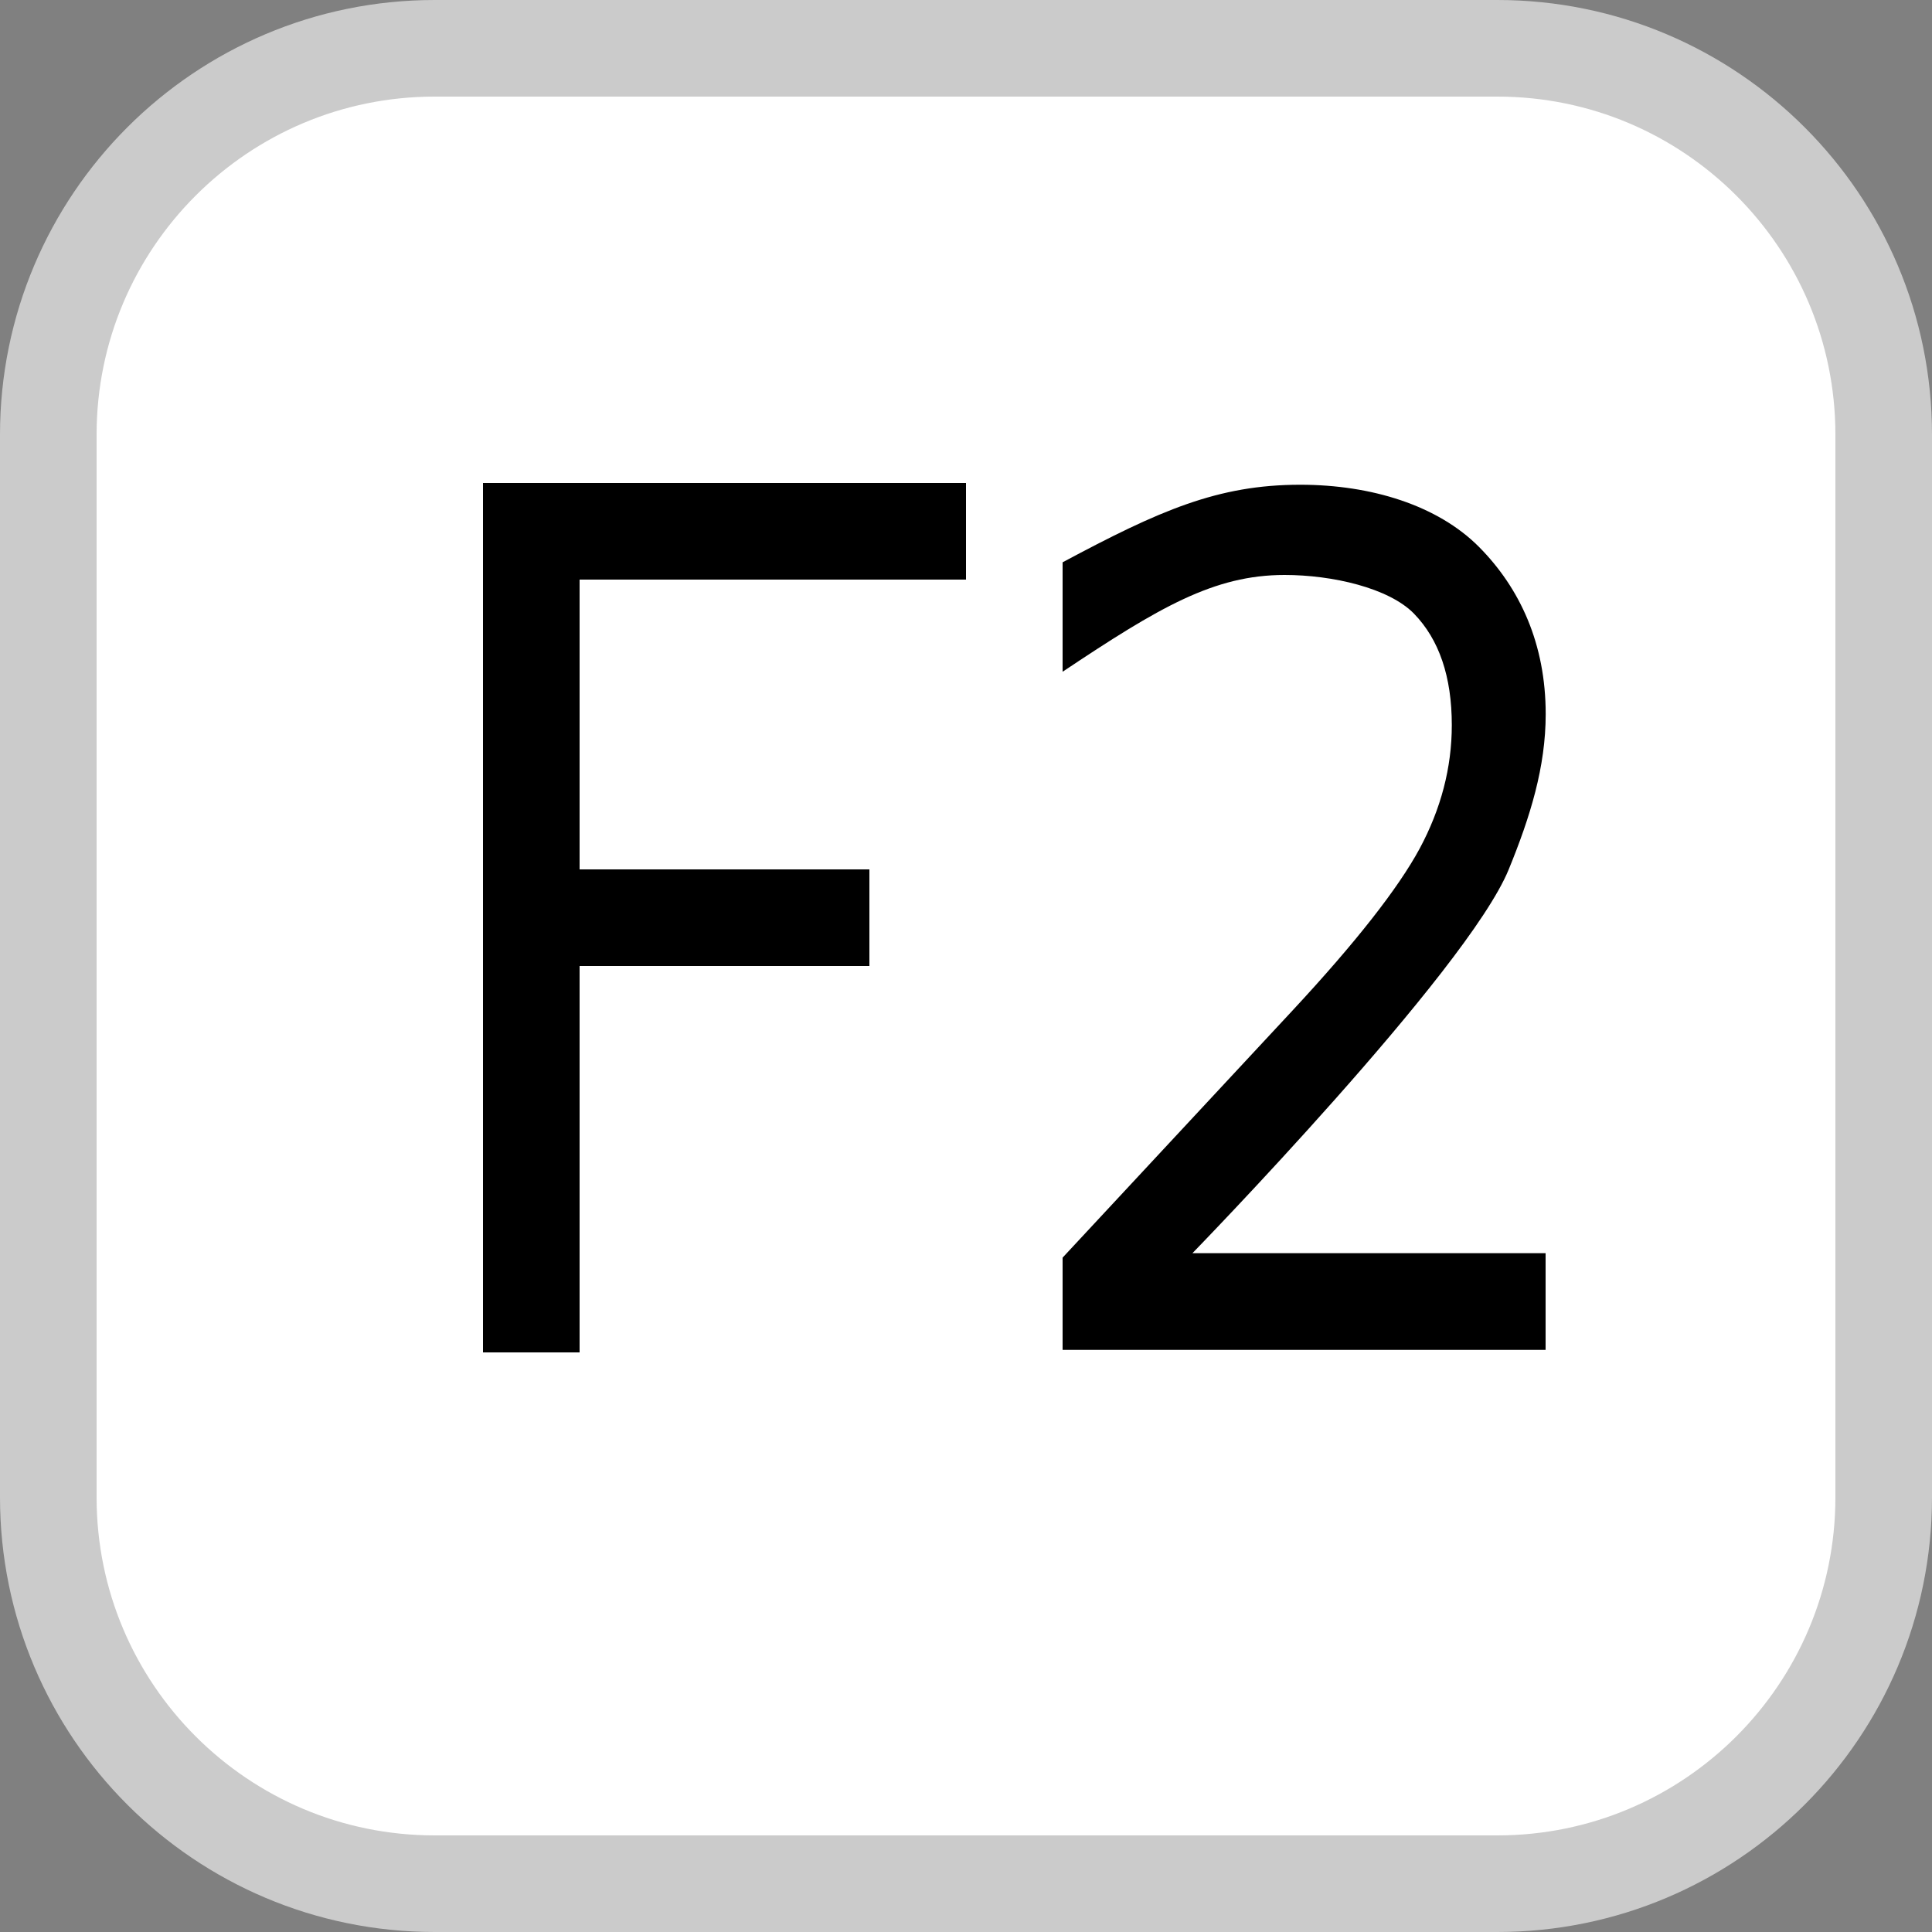 <?xml version="1.0" encoding="UTF-8"?>
<svg width="20px" height="20px" viewBox="0 0 20 20" version="1.1" xmlns="http://www.w3.org/2000/svg" xmlns:xlink="http://www.w3.org/1999/xlink">
    <rect x="0" y="0" width="20" height="20" fill="#808080" stroke="none"/>
    <!-- Generator: Sketch 64 (93537) - https://sketch.com -->
    <title>F7</title>
    <desc>Created with Sketch.</desc>
    <g id="页面-1" stroke="none" stroke-width="1" fill="none" fill-rule="evenodd">
        <path d="M15.7,19.5 L4.3,19.5 C2.21,19.5 0.5,17.79 0.5,15.7 L0.5,4.3 C0.5,2.21 2.21,0.5 4.3,0.5 L15.7,0.5 C17.79,0.5 19.5,2.21 19.5,4.3 L19.5,15.7 C19.5,17.79 17.79,19.5 15.7,19.5 Z" id="路径" fill="#FFFFFF" fill-rule="nonzero"></path>
        <path d="M15.5,19.5 L4.5,19.5 C2.291,19.5 0.5,17.709 0.5,15.5 L0.5,4.5 C0.5,2.291 2.291,0.5 4.5,0.5 L15.5,0.5 C17.709,0.5 19.5,2.291 19.5,4.5 L19.5,15.5 C19.5,17.709 17.709,19.5 15.5,19.5 Z" id="路径" stroke="#CBCBCB"></path>
        <g id="F1"></g>
        <g id="F2" fill="#000000" fill-rule="nonzero">
            <g id="g8" transform="translate(5, 5)">
                <polygon id="path6" points="5 1 1 1 1 4 4 4 4 5 1 5 1 9 0 9 0 0 5 0"></polygon>
            </g>
            <path d="M16,13.974 L11,13.974 L11,13.019 L13.379,10.462 C14.035,9.756 14.473,9.197 14.696,8.785 C14.917,8.373 15.029,7.947 15.029,7.506 C15.029,7.005 14.898,6.621 14.638,6.353 C14.378,6.086 13.791,5.952 13.298,5.952 C12.567,5.952 12,6.286 11,6.954 L11,5.821 C12,5.286 12.605,5.018 13.46,5.018 C14.197,5.018 14.883,5.232 15.31,5.661 C15.736,6.09 16.001,6.667 16.001,7.392 C16.001,7.939 15.842,8.453 15.618,9.001 C15.188,10.051 12.344,12.973 12.344,12.973 L16,12.973 L16,13.974 Z" id="path10"></path>
        </g>
    </g>
</svg>